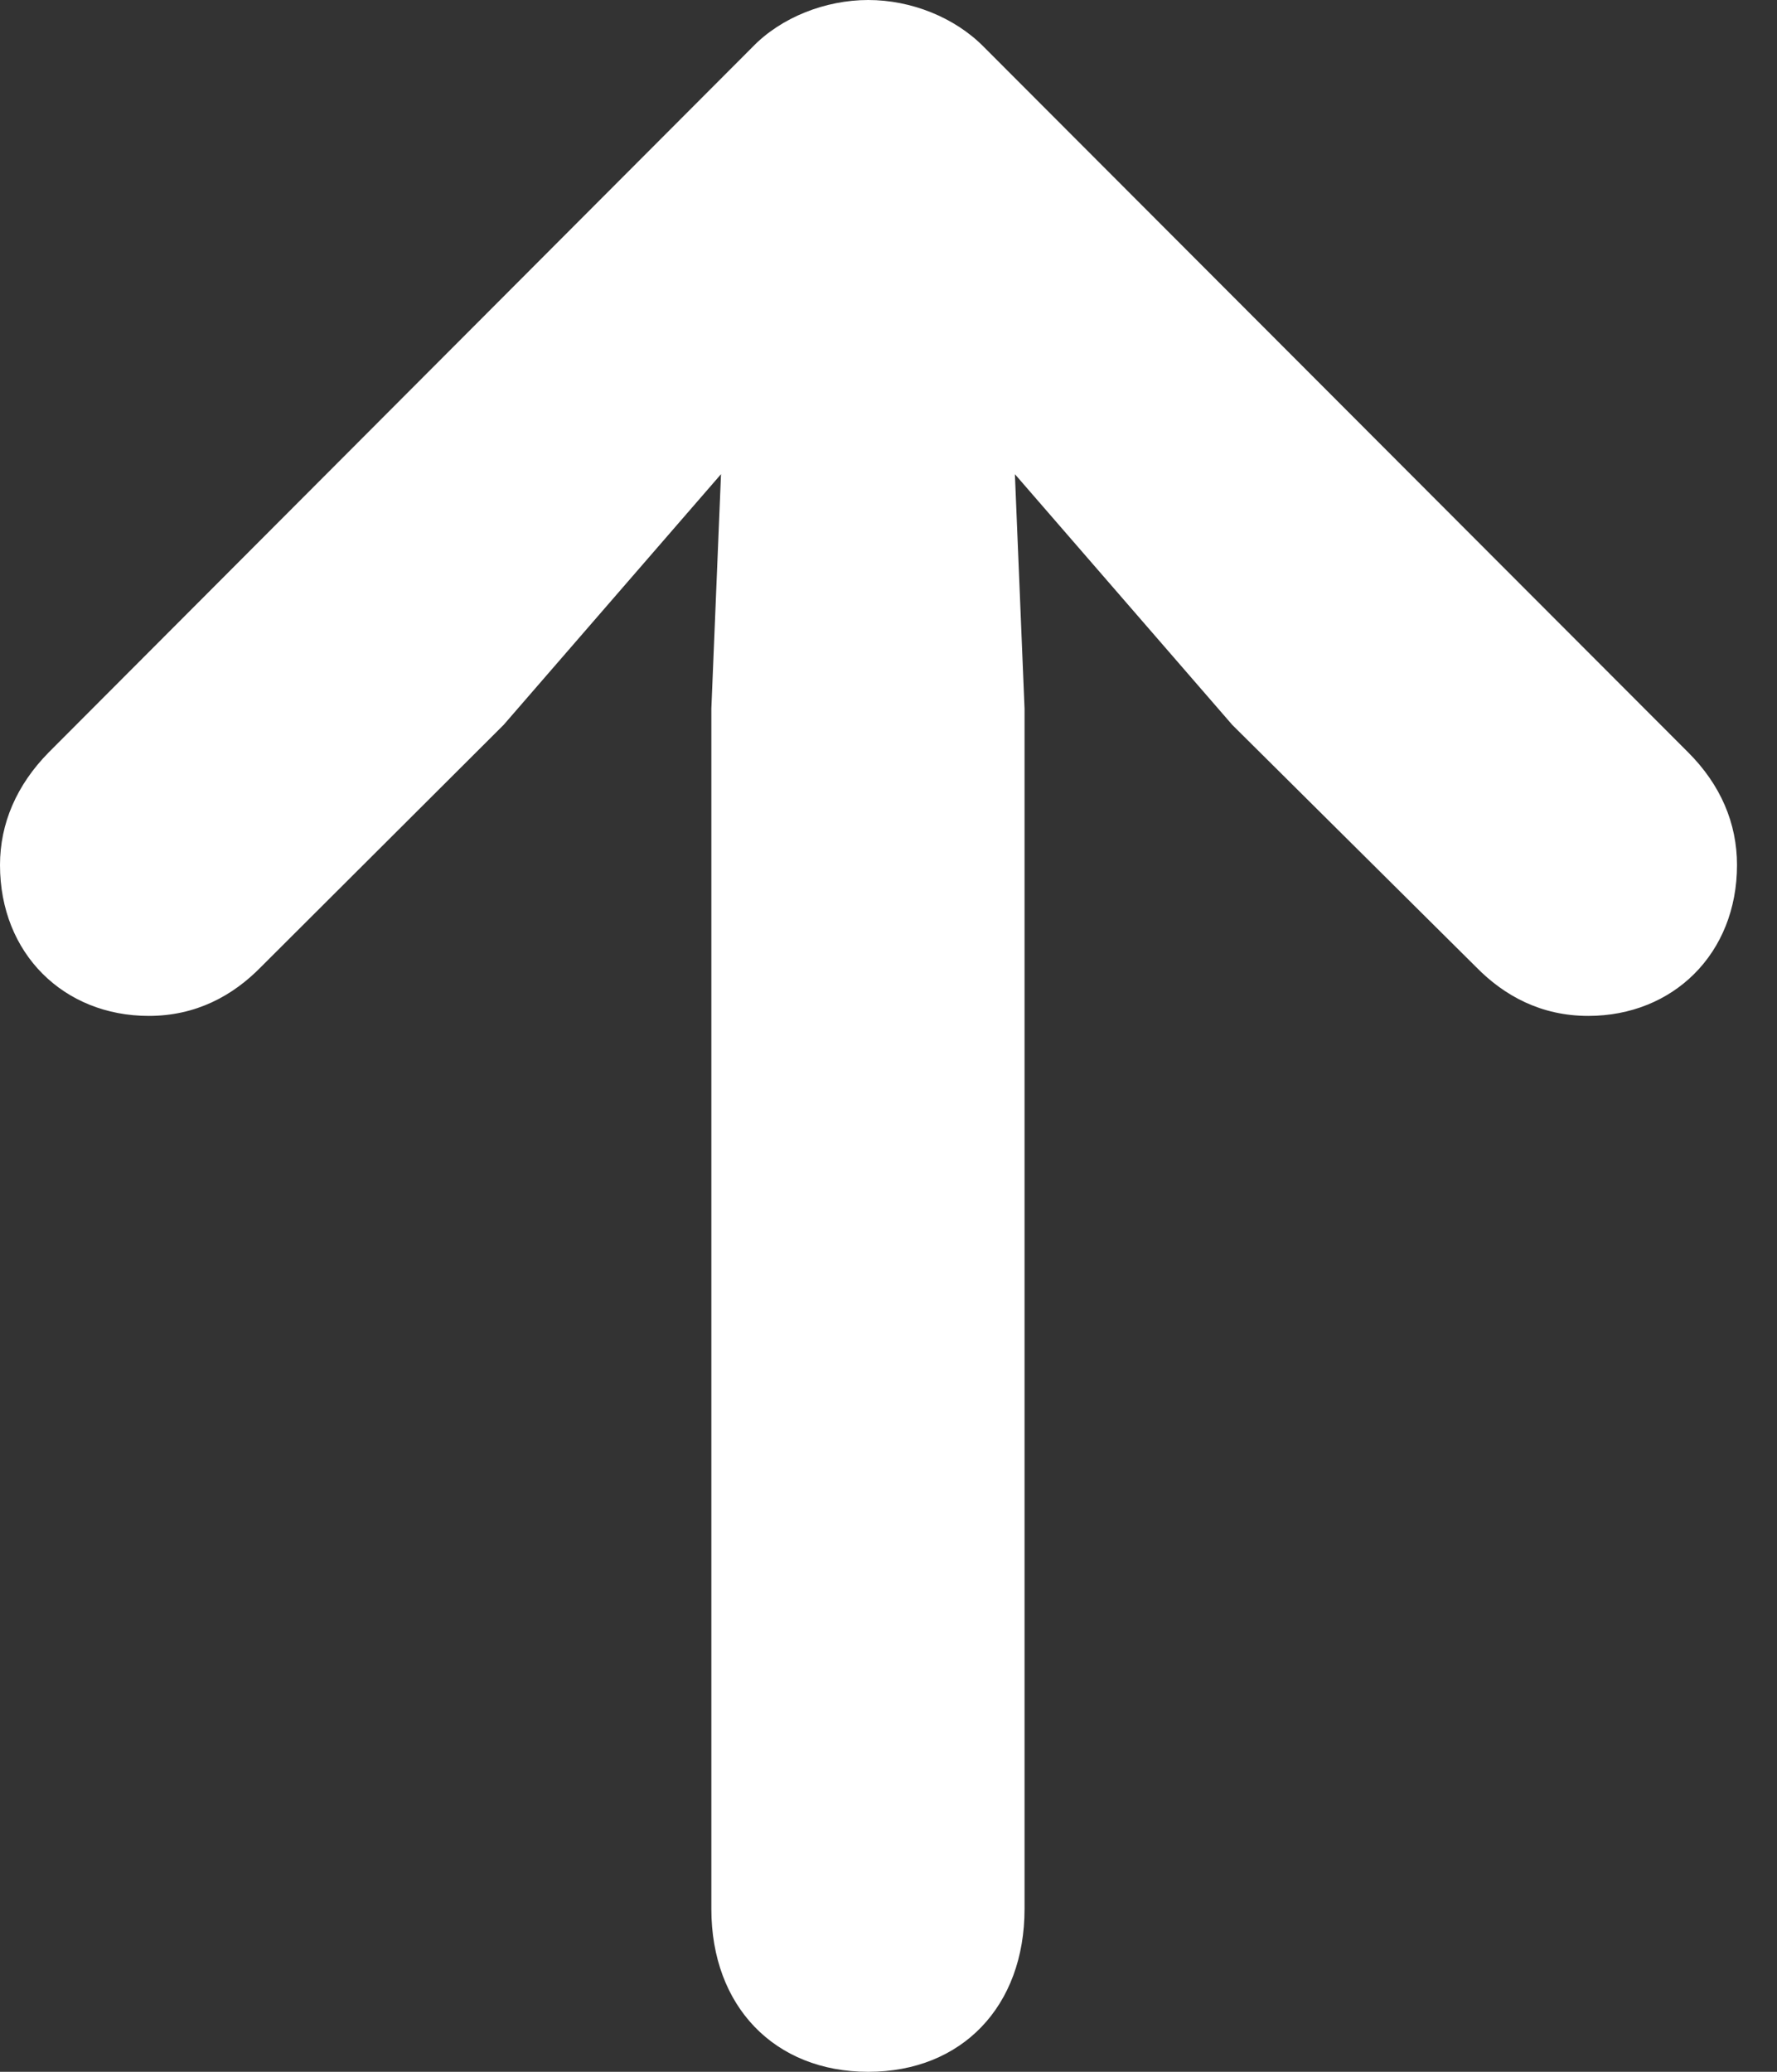 <?xml version="1.0" encoding="UTF-8"?>
<!--Generator: Apple Native CoreSVG 232.5-->
<!DOCTYPE svg
PUBLIC "-//W3C//DTD SVG 1.1//EN"
       "http://www.w3.org/Graphics/SVG/1.1/DTD/svg11.dtd">
<svg version="1.1" xmlns="http://www.w3.org/2000/svg" xmlns:xlink="http://www.w3.org/1999/xlink" width="16.04" height="18.701">
 <rect width="100%" height="100%" fill="#333333" stroke="none"/>
 <g>
  <rect height="18.701" opacity="0" width="16.04" x="0" y="0"/>
  <path d="M7.837 18.701C8.682 18.701 9.248 18.11 9.248 17.231L9.248 6.396L9.097 2.729L8.286 3.271L11.123 6.543L13.325 8.73C13.579 8.989 13.911 9.17 14.336 9.17C15.102 9.17 15.679 8.608 15.679 7.808C15.679 7.432 15.532 7.085 15.239 6.792L8.882 0.425C8.618 0.156 8.223 0 7.837 0C7.451 0 7.051 0.156 6.792 0.425L0.439 6.792C0.151 7.085 0 7.432 0 7.808C0 8.608 0.576 9.17 1.343 9.17C1.768 9.17 2.1 8.989 2.354 8.73L4.546 6.543L7.383 3.271L6.572 2.729L6.421 6.396L6.421 17.231C6.421 18.11 6.992 18.701 7.837 18.701Z" fill="#ffffff"/>
 </g>
</svg>
